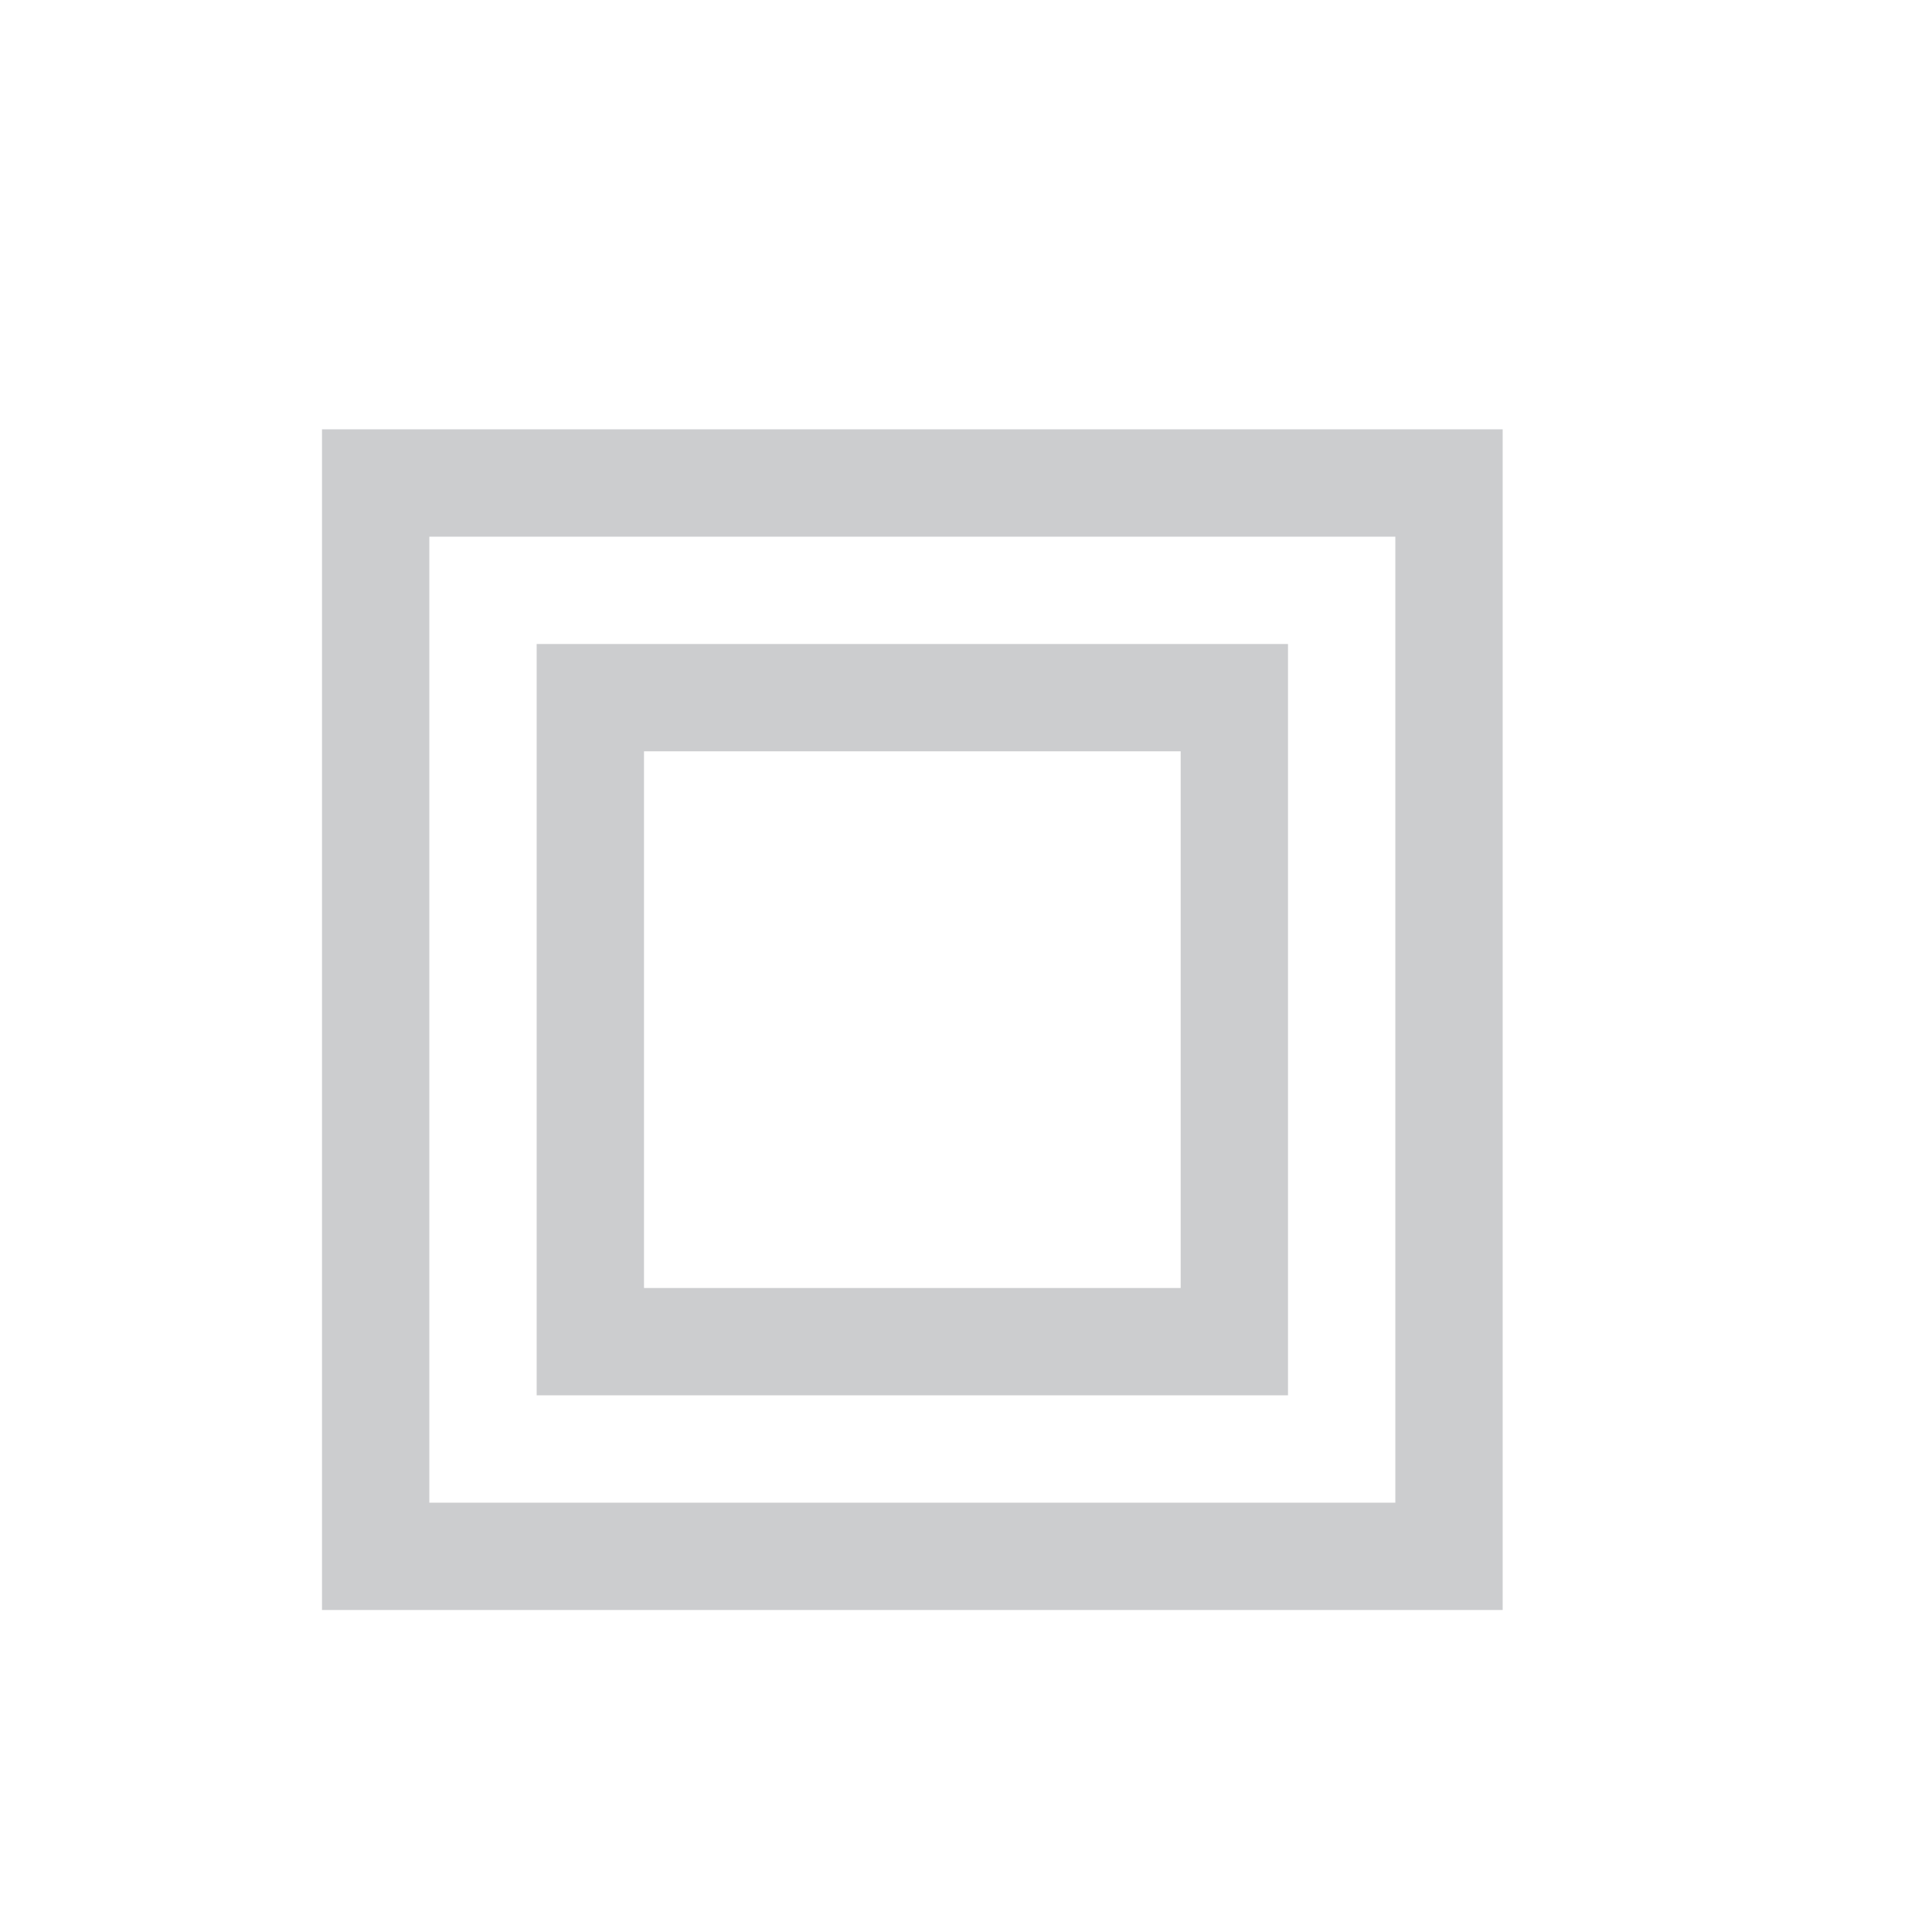 <?xml version="1.0" encoding="UTF-8"?>
<svg width="18" height="18" version="1.1" viewBox="0 0 18 18" xmlns="http://www.w3.org/2000/svg">
 <rect x="3.5" y="4.5" width="10" height="10" fill="none" stroke="#cccdcf" stroke-linecap="round"/>
 <rect x="5.5" y="6.5" width="6" height="6" fill="none" stroke="#cccdcf" stroke-linecap="round"/>
</svg>
